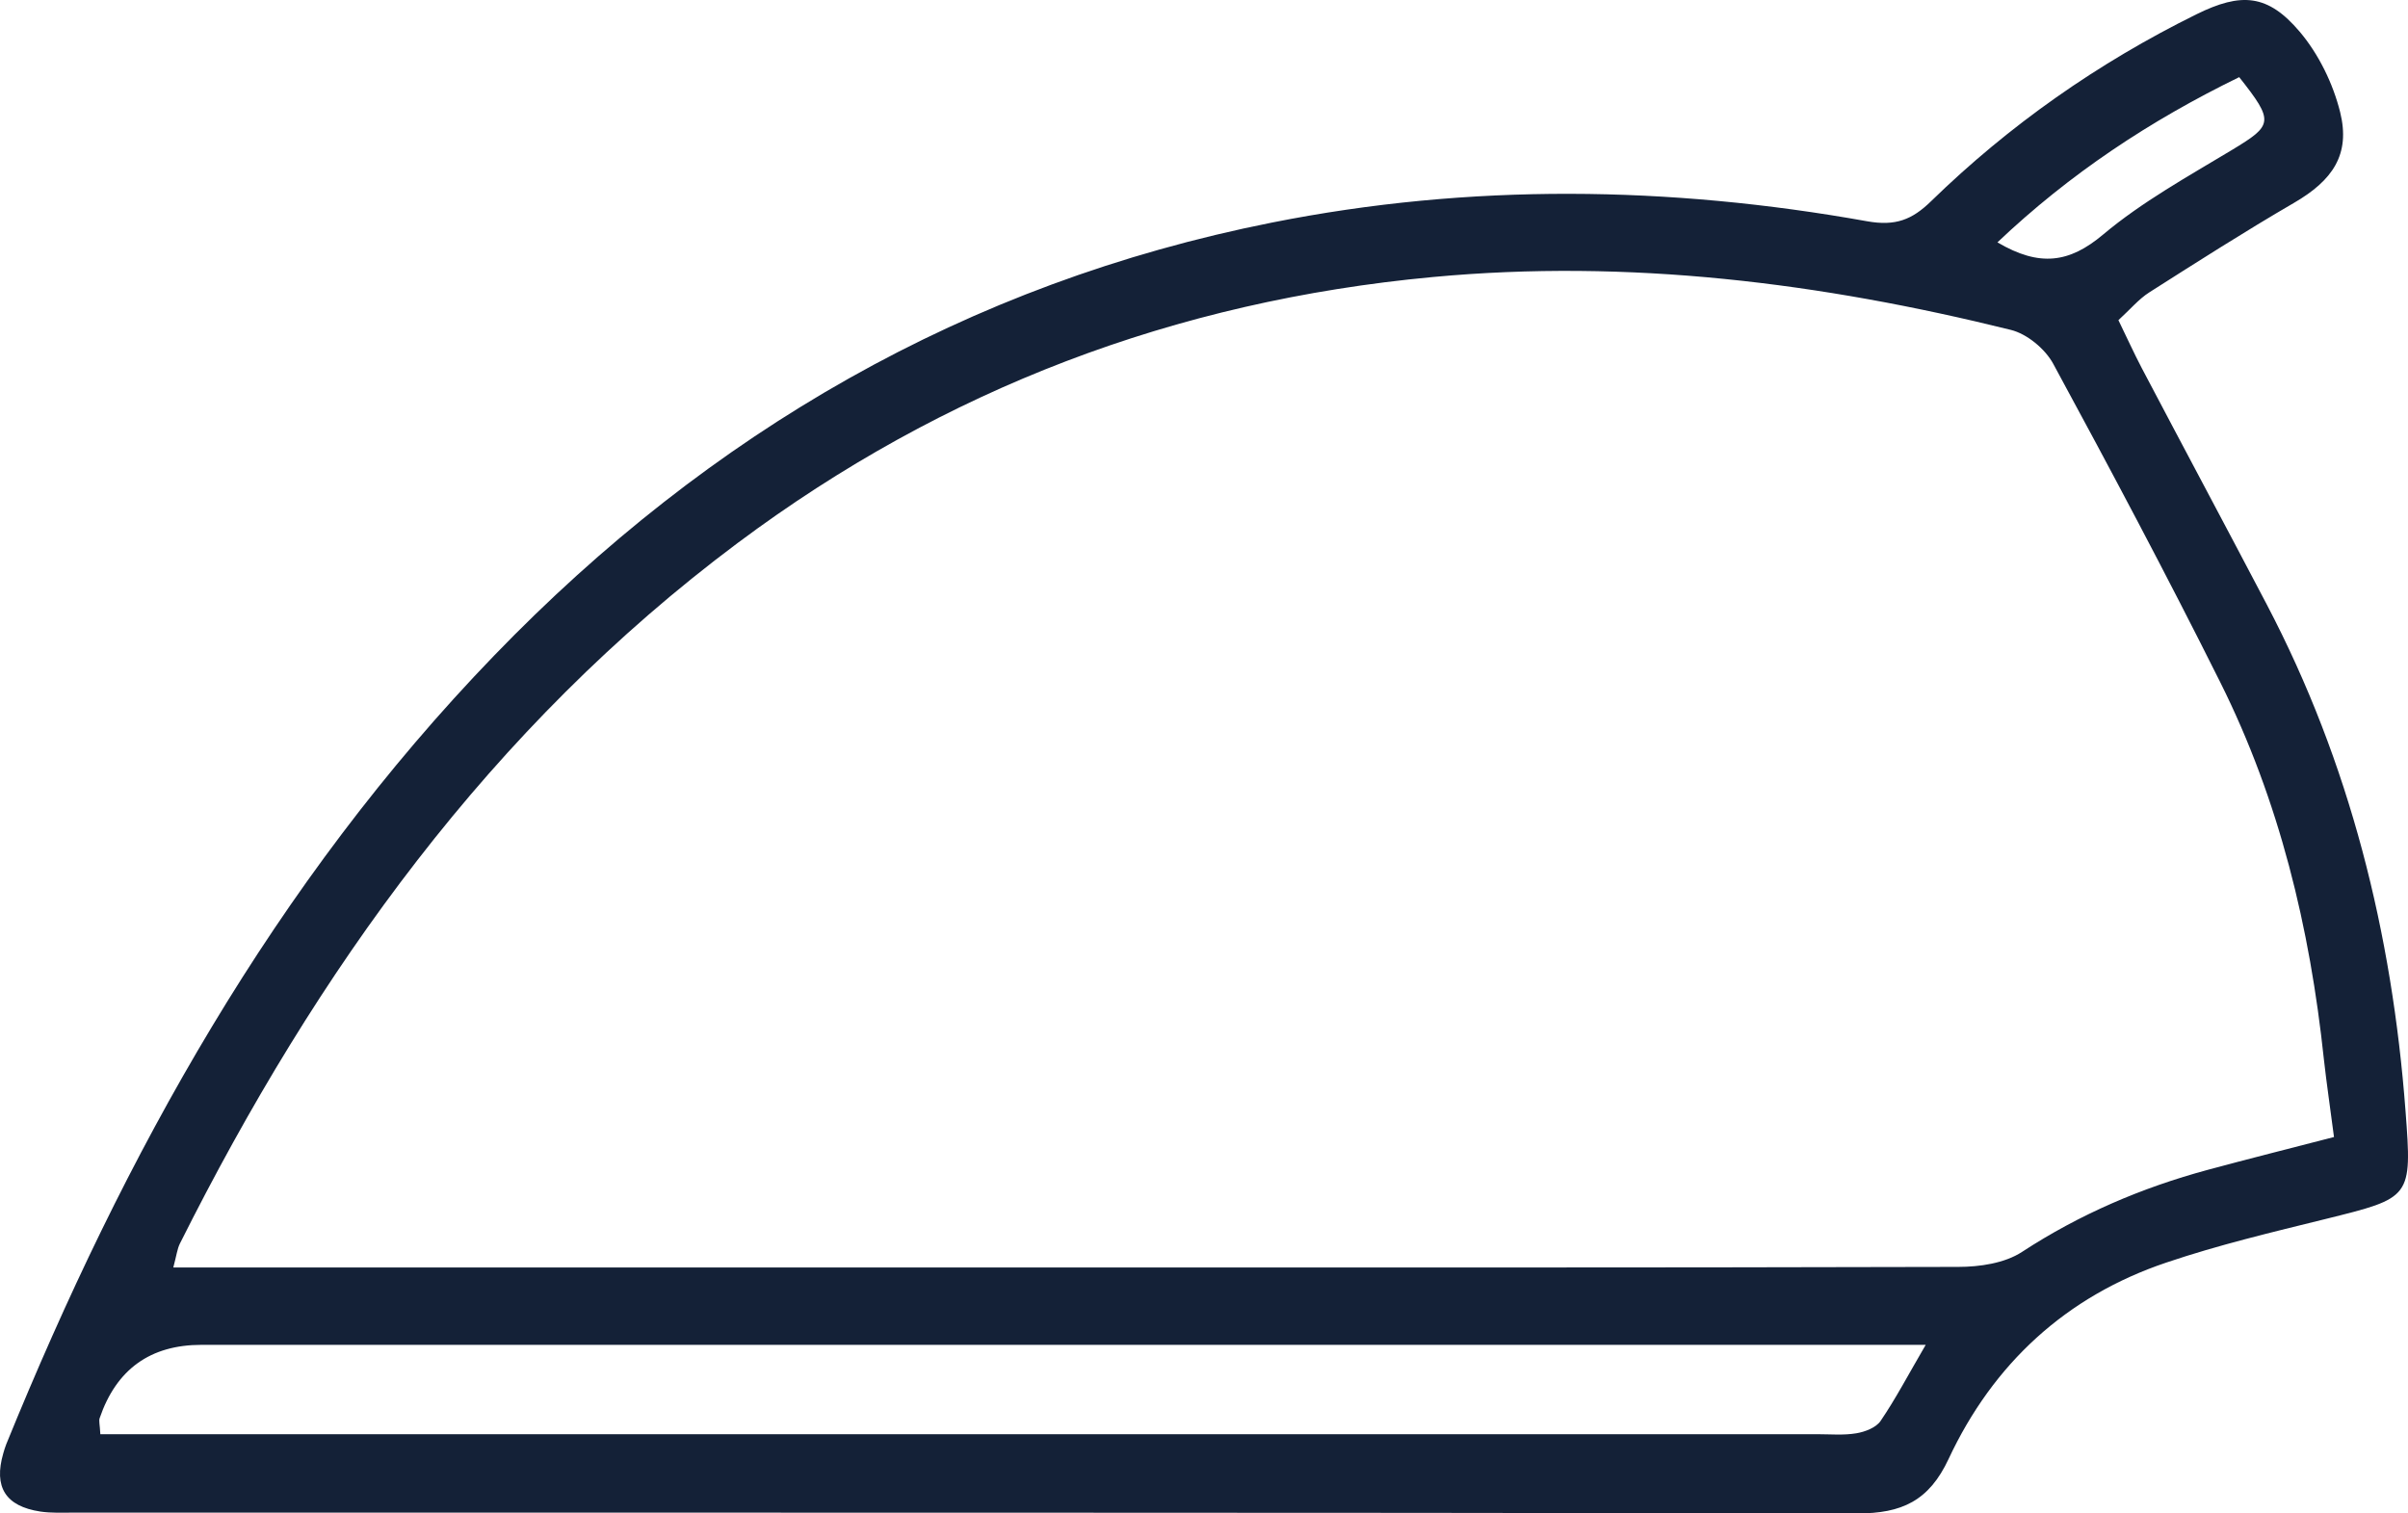 <svg width="70" height="44" viewBox="0 0 70 44" fill="none" xmlns="http://www.w3.org/2000/svg">
<path d="M61.58 9.304C61.818 9.793 62.028 10.257 62.263 10.706C63.469 12.998 64.69 15.278 65.894 17.573C68.313 22.188 69.537 27.131 69.928 32.3C70.121 34.838 70.098 34.821 67.605 35.44C66.053 35.824 64.489 36.194 62.977 36.706C60.056 37.689 57.937 39.654 56.645 42.417C56.076 43.638 55.28 44.003 53.991 44C36.714 43.969 19.437 43.98 2.16 43.977C1.829 43.977 1.495 43.994 1.172 43.946C0.158 43.791 -0.188 43.234 0.095 42.254C0.121 42.163 0.149 42.073 0.183 41.985C3.619 33.549 7.973 25.678 14.364 19.06C20.624 12.577 28.094 8.236 36.98 6.47C42.736 5.325 48.515 5.401 54.277 6.433C55.104 6.58 55.583 6.388 56.133 5.853C58.41 3.635 60.993 1.826 63.849 0.416C65.152 -0.228 65.925 -0.172 66.852 0.922C67.404 1.575 67.82 2.428 68.027 3.259C68.333 4.491 67.809 5.246 66.684 5.899C65.26 6.727 63.872 7.614 62.481 8.499C62.175 8.694 61.931 8.988 61.583 9.307L61.58 9.304ZM67.849 33.06C67.736 32.184 67.631 31.489 67.554 30.791C67.149 26.973 66.262 23.279 64.54 19.831C62.985 16.717 61.348 13.639 59.688 10.579C59.453 10.143 58.923 9.705 58.45 9.59C52.932 8.222 47.36 7.521 41.643 8.055C34.167 8.753 27.442 11.308 21.451 15.781C14.259 21.154 9.2 28.228 5.228 36.158C5.152 36.313 5.132 36.497 5.038 36.85H6.662C13.976 36.85 21.293 36.85 28.607 36.85C38.045 36.85 47.484 36.858 56.926 36.833C57.549 36.833 58.277 36.726 58.778 36.398C60.458 35.301 62.26 34.53 64.183 34.01C65.356 33.693 66.537 33.397 67.849 33.057V33.06ZM2.917 41.697H4.54C20.636 41.697 36.734 41.697 52.83 41.697C53.206 41.697 53.592 41.733 53.96 41.671C54.215 41.629 54.535 41.507 54.668 41.312C55.101 40.676 55.461 39.99 55.98 39.099H54.005C37.955 39.099 21.904 39.099 5.857 39.099C4.369 39.099 3.382 39.81 2.897 41.23C2.869 41.31 2.902 41.408 2.917 41.7V41.697ZM65.095 2.242C62.495 3.511 60.172 5.048 58.065 7.046C59.294 7.77 60.155 7.642 61.132 6.823C62.268 5.868 63.6 5.133 64.88 4.361C66.076 3.638 66.118 3.539 65.095 2.245V2.242Z" fill="#142137"/>
</svg>
